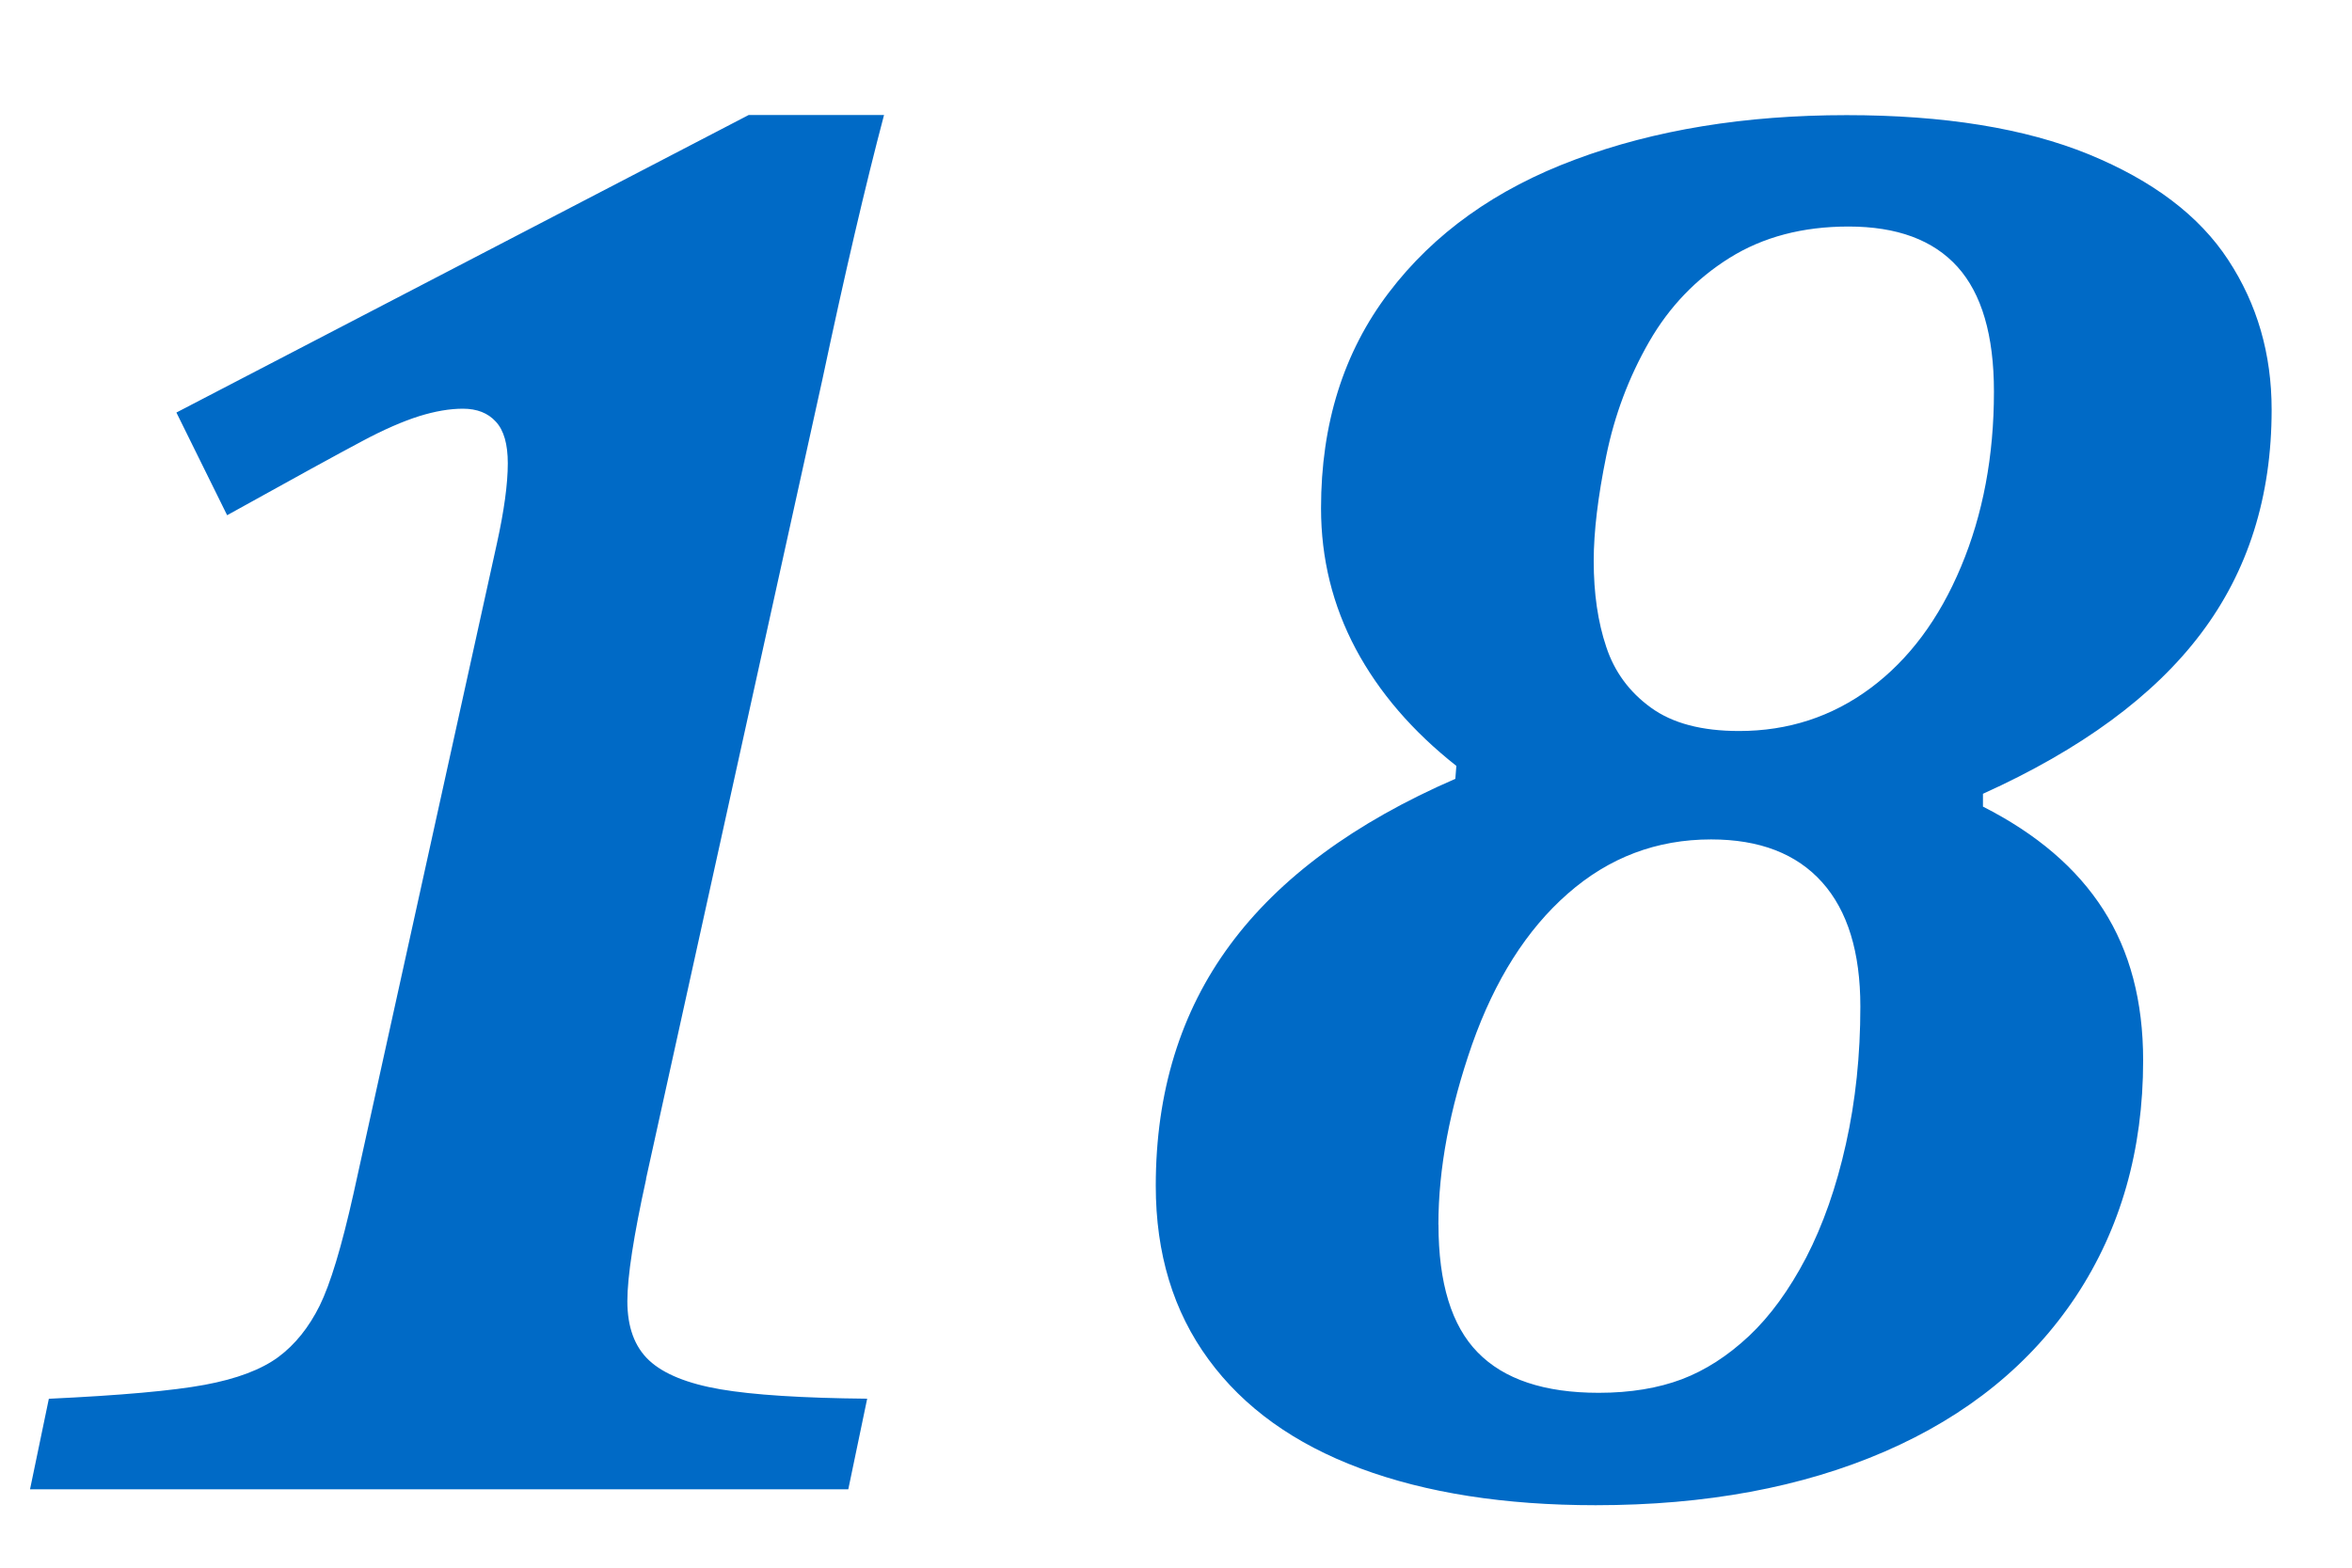 <svg xmlns="http://www.w3.org/2000/svg" width="30" height="20" viewBox="0 0 30 20"><g fill="none" fill-rule="evenodd"><path d="M0 0h30v20H0z"/><path fill="#006AC6" d="M8.242 15.04c-.16.727-.24 1.247-.24 1.56 0 .33.092.582.278.756.186.173.49.296.908.368.42.072 1.043.112 1.873.12L10.82 19H.383l.24-1.155c.915-.043 1.577-.102 1.988-.178.41-.076.723-.195.94-.355.215-.16.39-.38.526-.654.136-.275.28-.75.432-1.43l1.828-8.29c.093-.422.14-.764.14-1.027 0-.244-.05-.422-.153-.532-.1-.11-.24-.165-.42-.165-.168 0-.354.032-.557.095-.203.064-.45.17-.737.324-.286.152-.858.465-1.713.94L2.25 5.263l7.3-3.796h1.726c-.237.897-.5 2.023-.787 3.377L8.24 15.04zm17.05-4.75c.686.348 1.198.786 1.536 1.315.34.53.508 1.17.508 1.923 0 1.143-.286 2.146-.857 3.01-.572.862-1.385 1.523-2.438 1.98-1.054.457-2.284.685-3.688.685-1.16 0-2.16-.156-3.003-.47-.84-.313-1.486-.776-1.935-1.39-.45-.613-.673-1.352-.673-2.215 0-1.193.315-2.218.946-3.072.63-.855 1.59-1.562 2.875-2.12l.013-.165c-.558-.44-.986-.937-1.282-1.49-.296-.556-.444-1.154-.444-1.798 0-1.074.287-1.99.863-2.748.575-.758 1.37-1.325 2.38-1.7 1.012-.378 2.165-.566 3.46-.566 1.244 0 2.274.167 3.09.5.818.336 1.41.784 1.778 1.347.37.563.554 1.2.554 1.91 0 1.11-.3 2.06-.902 2.857-.6.796-1.527 1.477-2.78 2.044v.165zm-4.964-3.135c0 .415.053.78.16 1.098.105.318.295.576.57.775.275.2.65.298 1.124.298.626 0 1.185-.182 1.675-.546.49-.364.876-.88 1.156-1.55.28-.667.42-1.412.42-2.233 0-.72-.156-1.25-.465-1.593-.31-.343-.772-.514-1.39-.514-.584 0-1.09.133-1.517.4-.426.266-.77.624-1.027 1.072-.258.45-.44.933-.546 1.454-.106.52-.16.967-.16 1.34zm-1.98 8.468c0 .745.167 1.29.5 1.63.335.344.85.516 1.544.516.406 0 .76-.06 1.06-.173.3-.114.586-.298.857-.552.27-.254.513-.588.73-1.003.214-.415.384-.897.506-1.447.123-.55.184-1.134.184-1.752 0-.694-.162-1.223-.488-1.587-.326-.364-.798-.546-1.416-.546-.694 0-1.303.23-1.828.692-.525.46-.93 1.102-1.22 1.923-.286.82-.43 1.587-.43 2.298z"/></g></svg>
